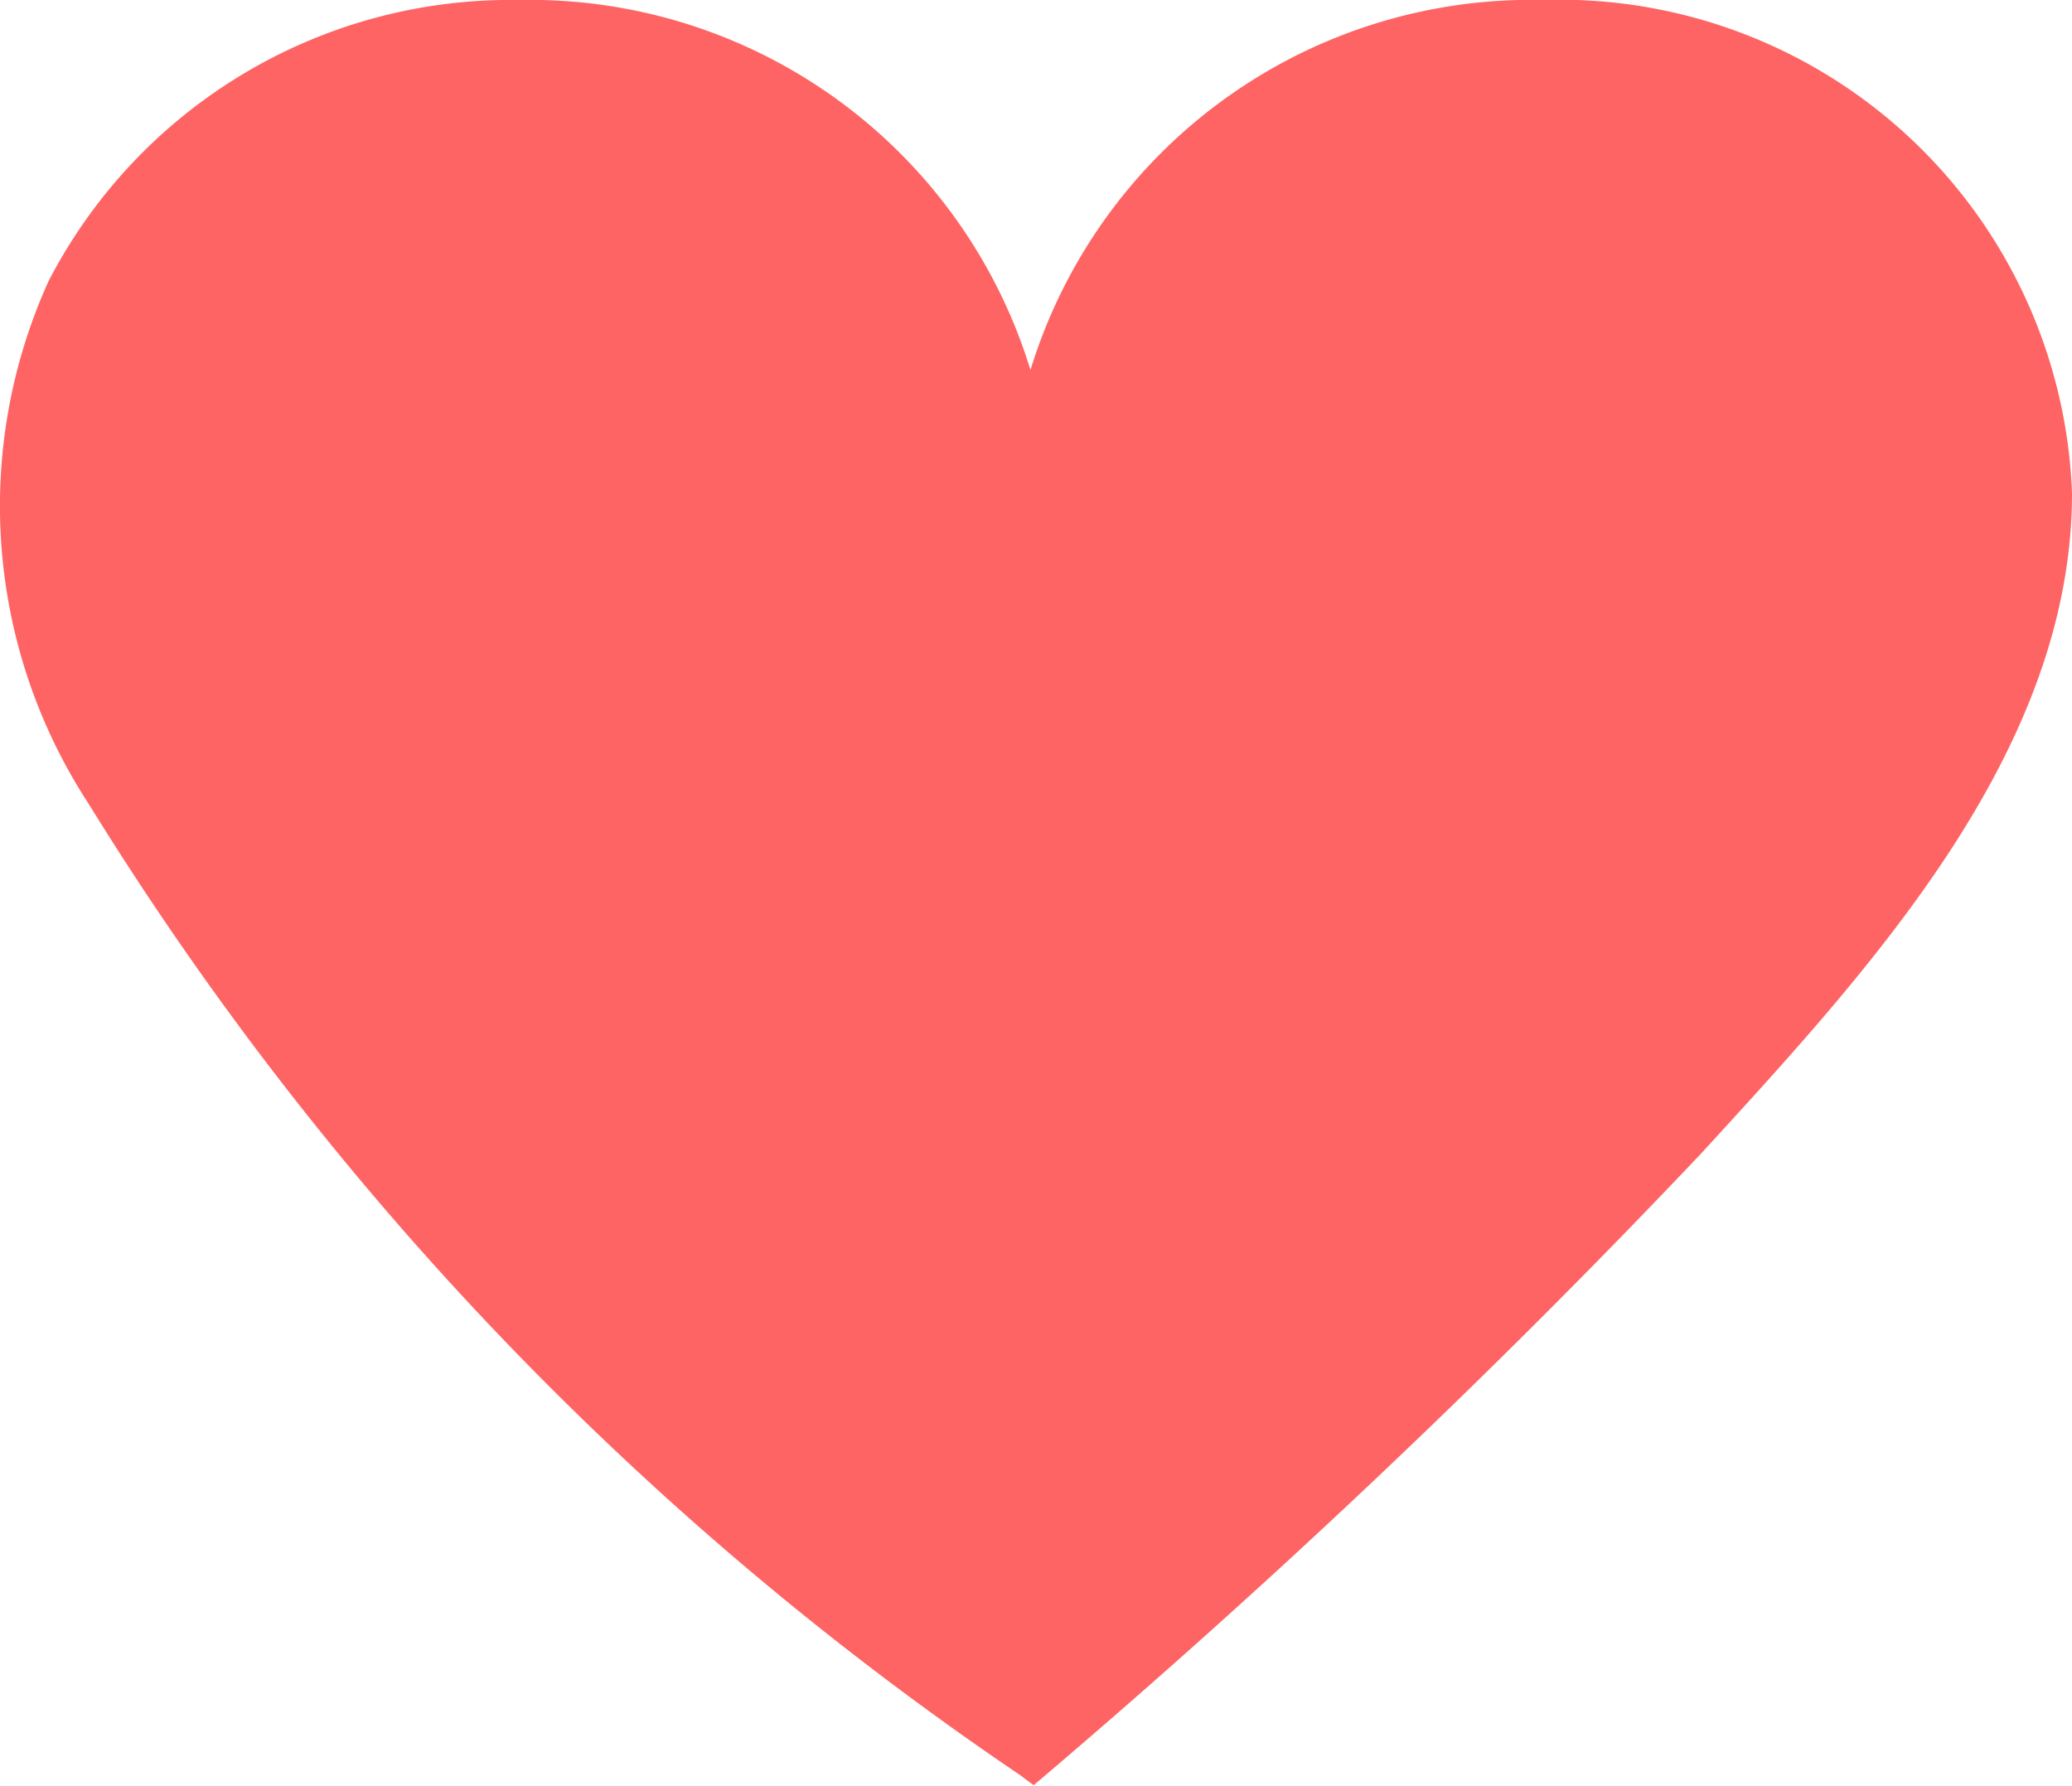 <svg id="구성_요소_95_1" data-name="구성 요소 95 – 1" xmlns="http://www.w3.org/2000/svg" width="12.533" height="10.802" viewBox="0 0 12.533 10.802">
  <path id="패스_19677" data-name="패스 19677" d="M-141.522,179.128a3.1,3.1,0,0,0-3.2-2.983,3.168,3.168,0,0,0-3.1,2.238,3.166,3.166,0,0,0-3.094-2.238,3.146,3.146,0,0,0-2.845,1.7,3.293,3.293,0,0,0,.242,3.162,19.37,19.37,0,0,0,5.635,5.876s.082.062.082.06a50.7,50.7,0,0,0,4.04-3.824C-142.745,182.008-141.522,180.692-141.522,179.128Z" transform="translate(154.055 -176.145)" fill="#ff6464"/>
</svg>
